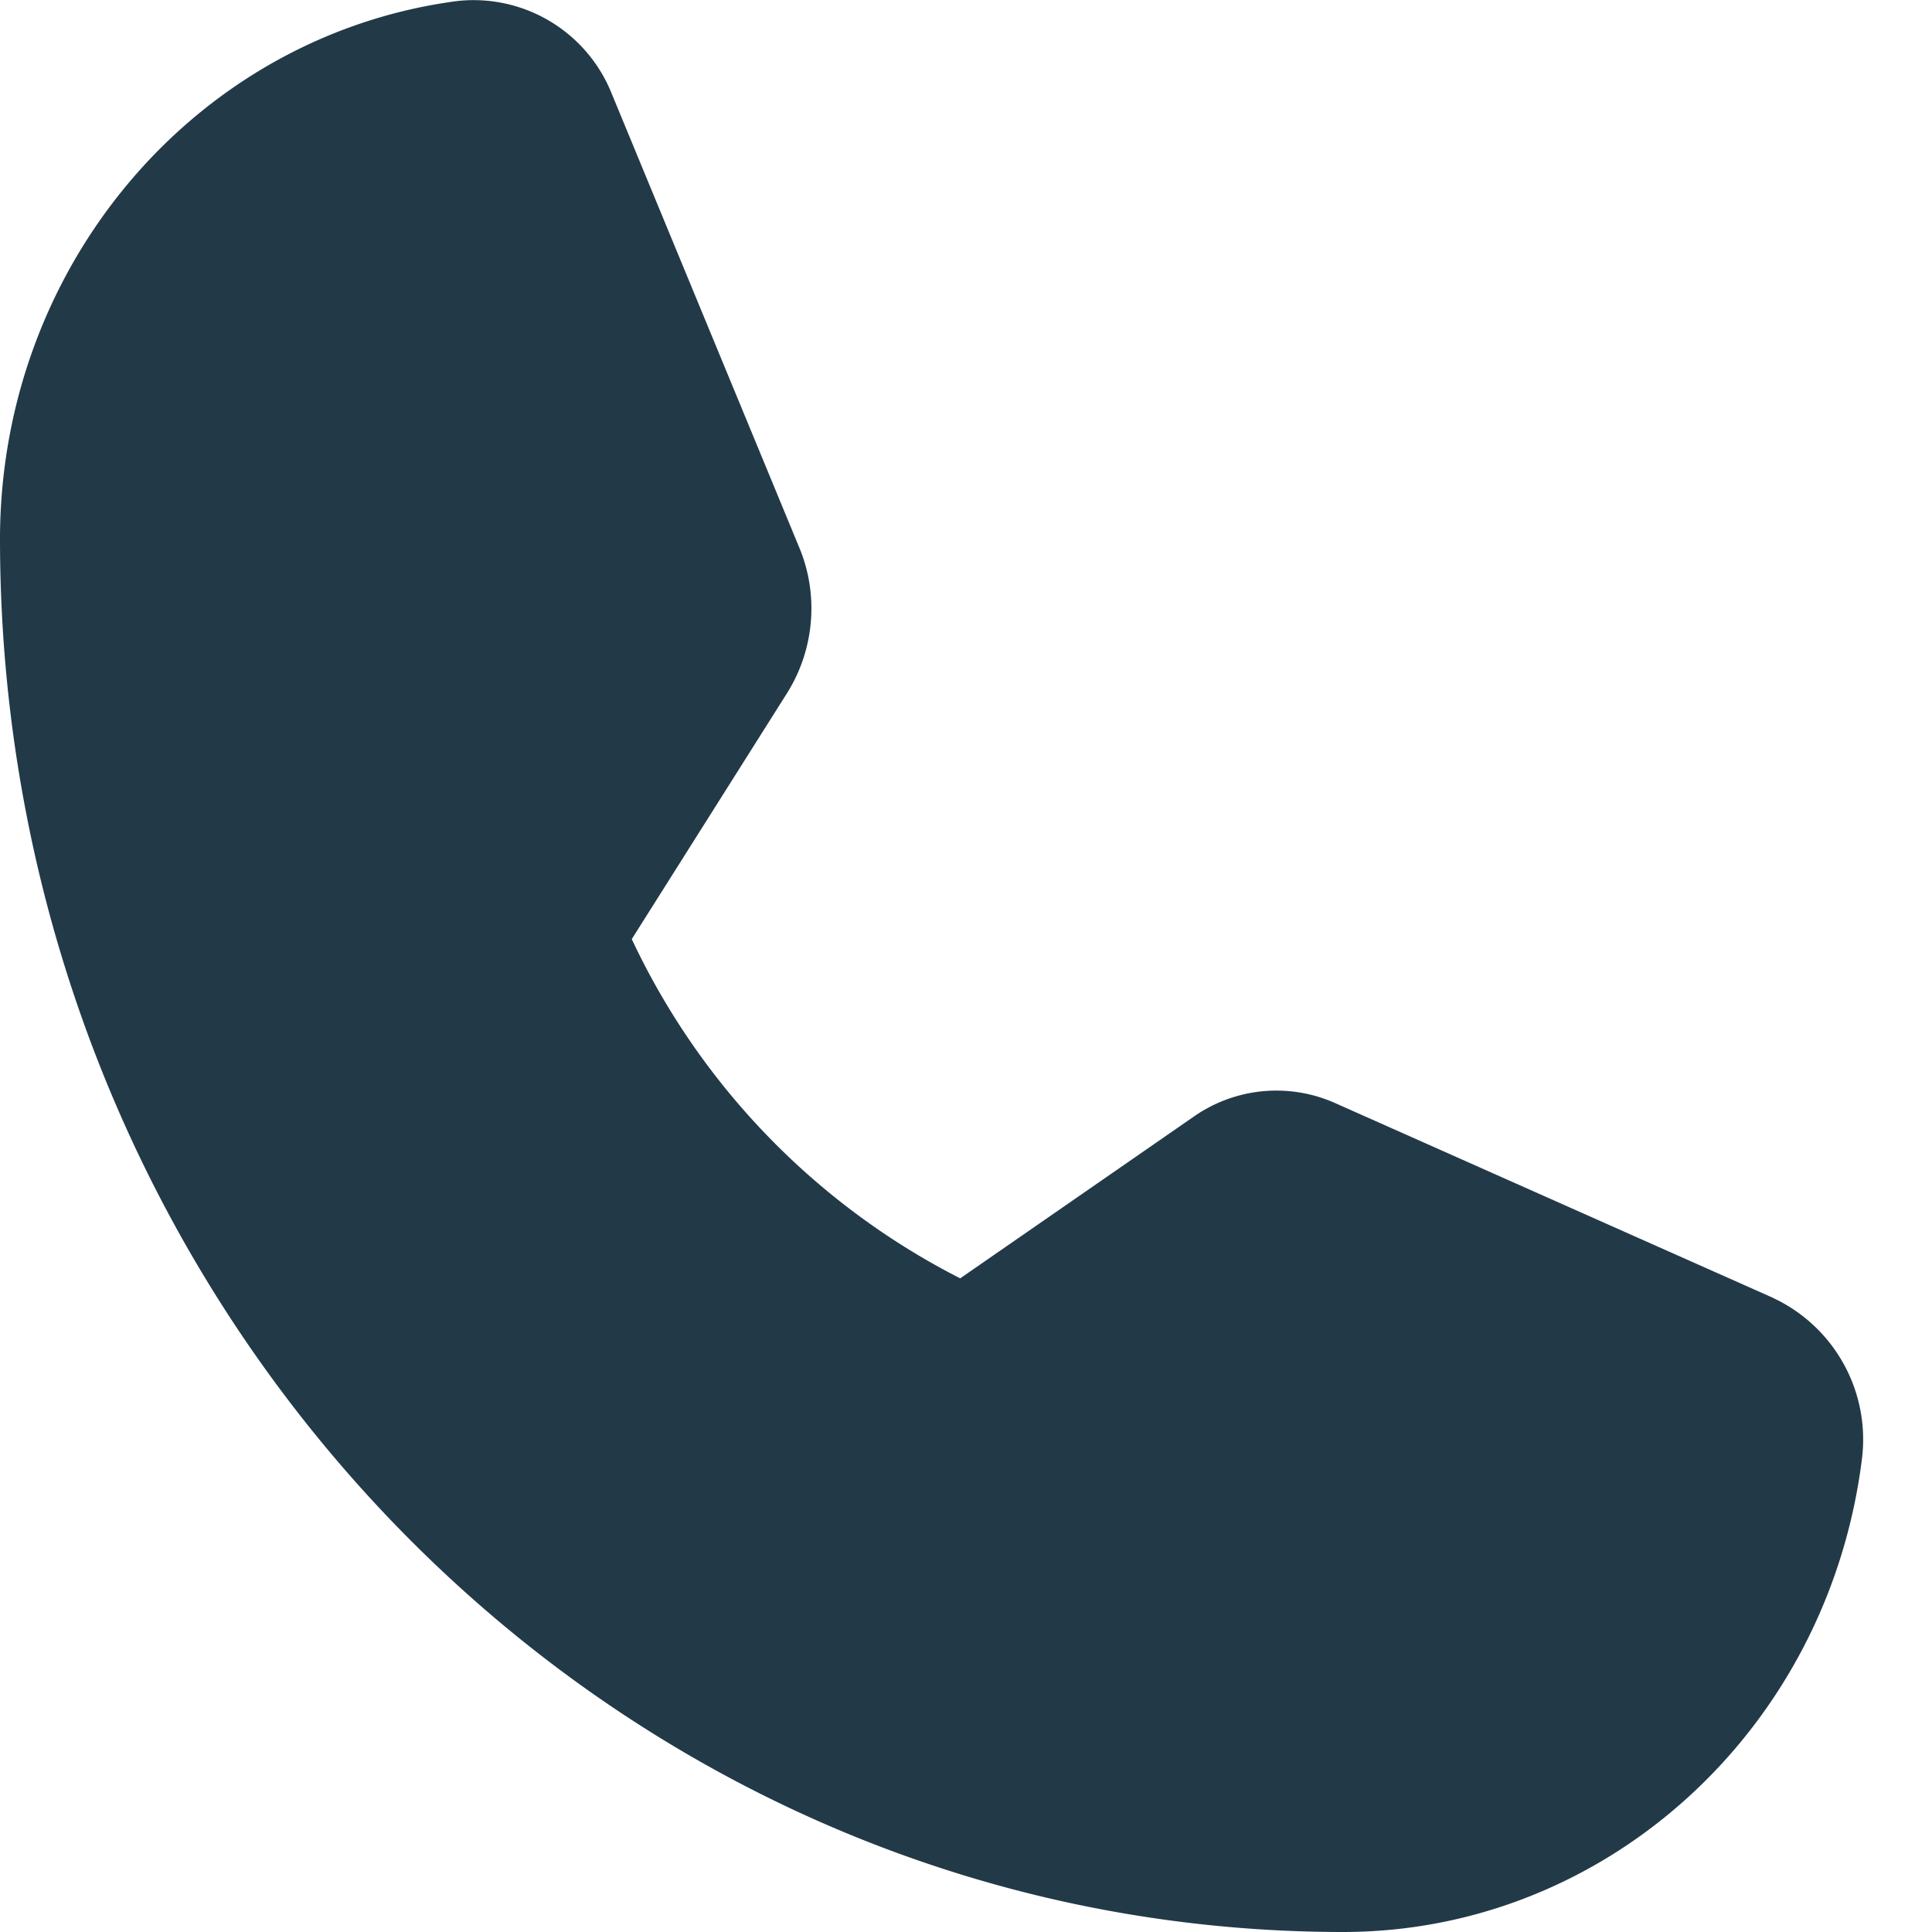 <svg width="12" height="12" viewBox="0 0 12 12" xmlns="http://www.w3.org/2000/svg">
    <path d="M11.01 8.06 8.294 6.852a.896.896 0 0 0-.88.084L5.964 7.94a4.52 4.52 0 0 1-2.04-2.107l.964-1.527c.17-.27.2-.61.076-.906L3.8.583a.924.924 0 0 0-.965-.576C1.215.223.002 1.652 0 3.346 0 8.118 3.744 12 8.345 12c1.633-.002 3.011-1.26 3.22-2.94a.97.97 0 0 0-.556-1z" fill="#223948" fill-rule="nonzero"/>
</svg>
